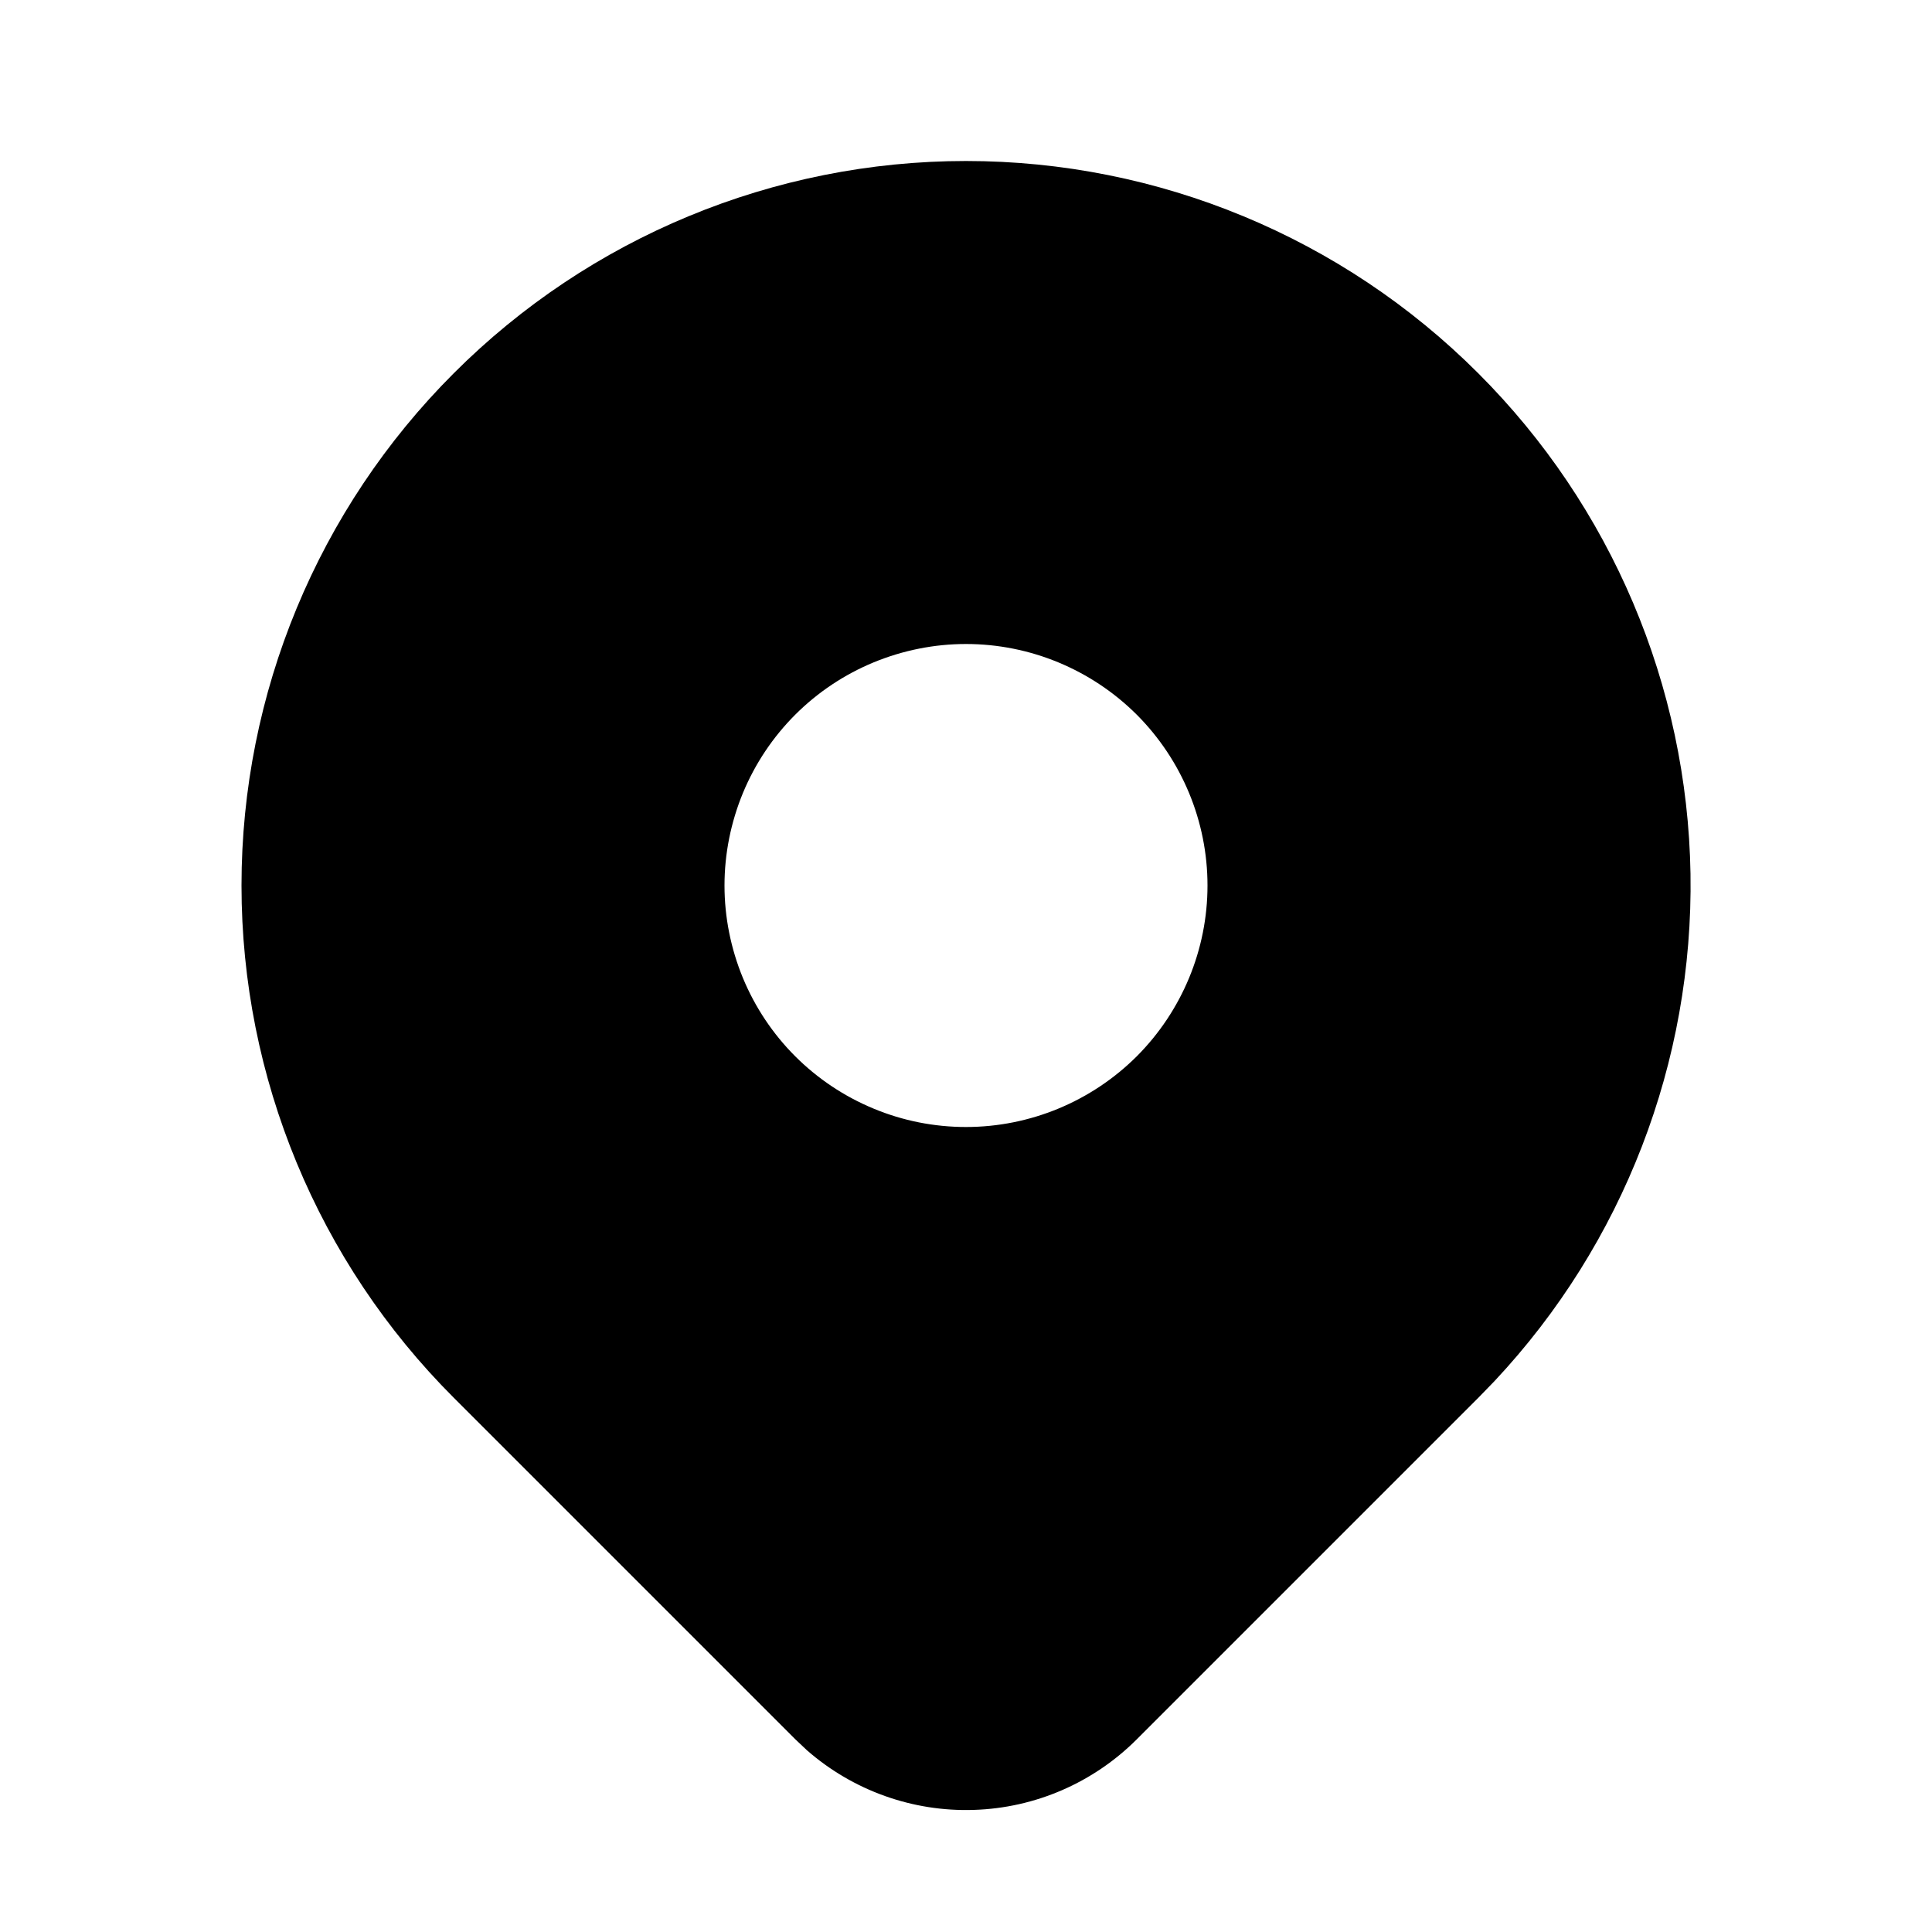 <svg width="15" height="15" viewBox="0 0 15 15" fill="none" xmlns="http://www.w3.org/2000/svg">
<path d="M11.477 2.898C12.51 3.93 13.101 5.324 13.125 6.784C13.148 8.244 12.603 9.656 11.604 10.722L11.477 10.853L8.826 13.504C8.489 13.841 8.037 14.037 7.562 14.052C7.087 14.068 6.623 13.902 6.265 13.589L6.175 13.504L3.523 10.852C2.468 9.798 1.875 8.367 1.875 6.875C1.875 5.383 2.468 3.952 3.523 2.898C4.577 1.843 6.008 1.25 7.5 1.25C8.992 1.25 10.423 1.843 11.477 2.898ZM7.5 5C7.254 5 7.01 5.049 6.782 5.143C6.555 5.237 6.348 5.375 6.174 5.549C6 5.723 5.862 5.93 5.768 6.157C5.674 6.385 5.625 6.629 5.625 6.875C5.625 7.121 5.674 7.365 5.768 7.593C5.862 7.82 6 8.027 6.174 8.201C6.348 8.375 6.555 8.513 6.782 8.607C7.01 8.702 7.254 8.75 7.5 8.75C7.997 8.75 8.474 8.552 8.826 8.201C9.177 7.849 9.375 7.372 9.375 6.875C9.375 6.378 9.177 5.901 8.826 5.549C8.474 5.198 7.997 5 7.5 5Z" fill="black"/>
</svg>
